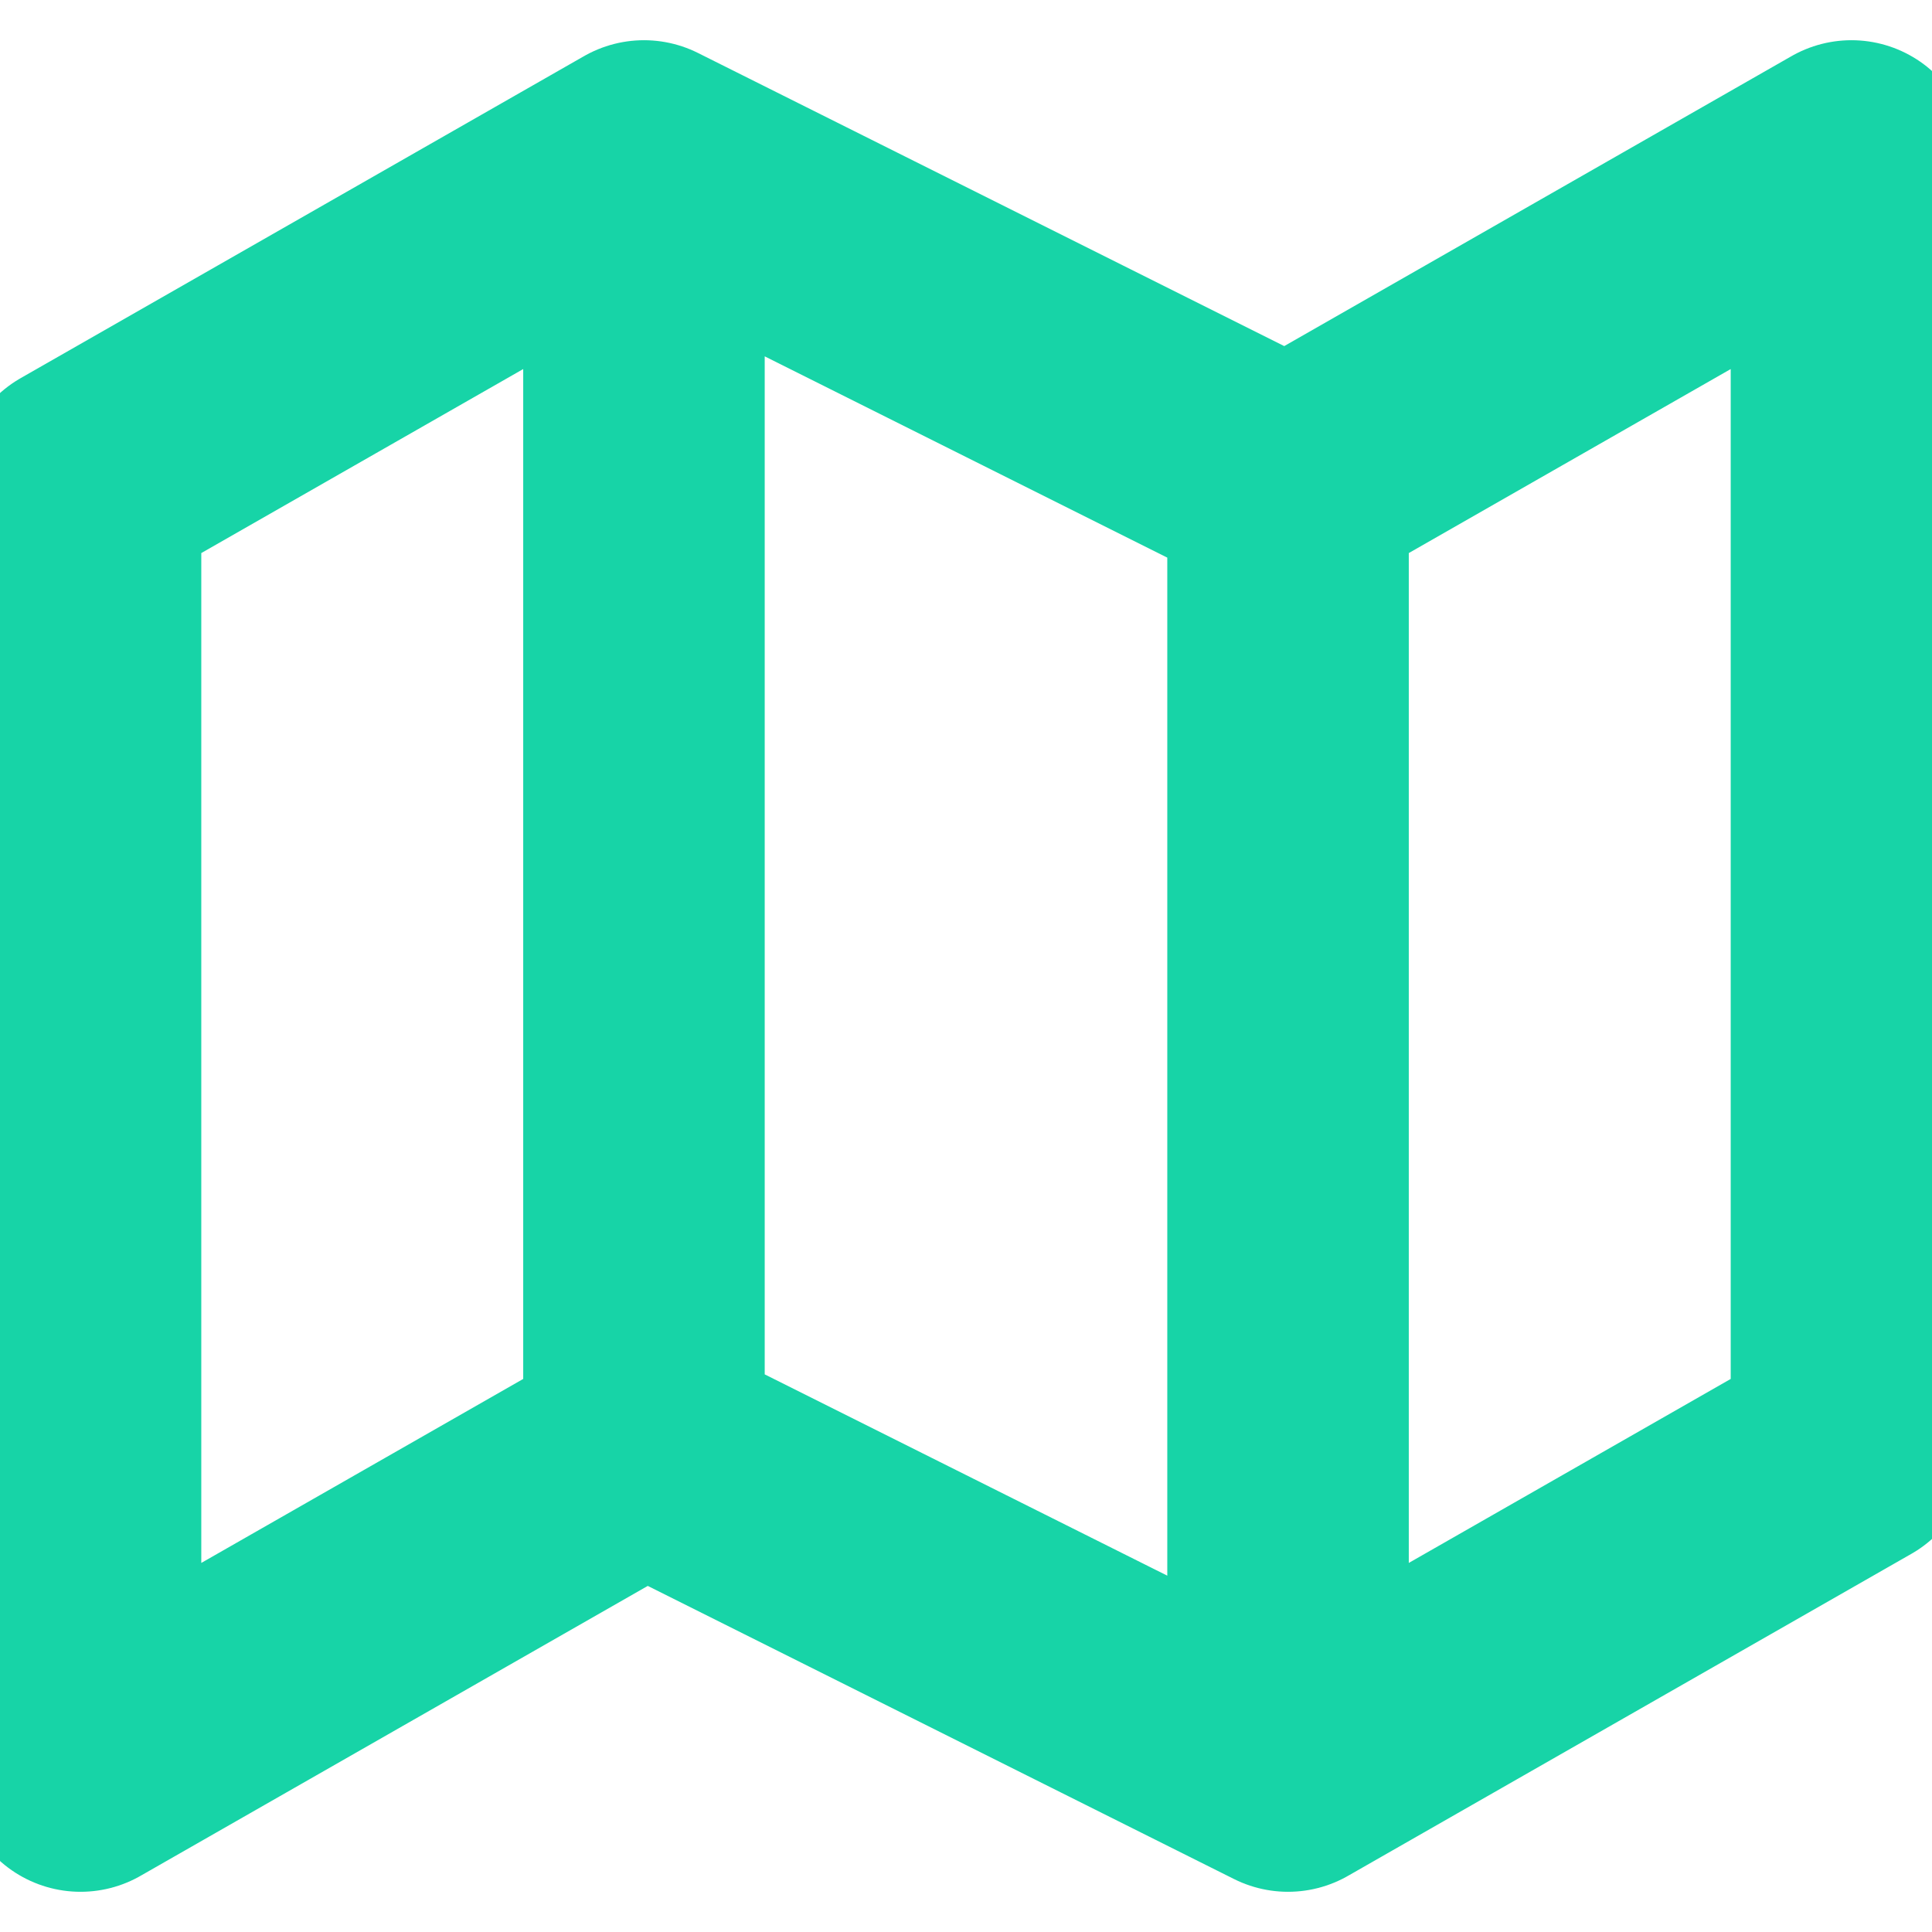 <svg xmlns="http://www.w3.org/2000/svg" width="16" height="16" fill="none">
  <g stroke="#17D4A7" stroke-linecap="round" stroke-linejoin="round" stroke-width="2" clip-path="url(#a)">
    <path d="M.667 4v10.667L5.333 12l5.334 2.667L15.333 12V1.333L10.667 4 5.333 1.333zm4.666-2.667V12m5.334-8v10.667"/>
  </g>
  <defs>
    <clipPath id="a">
      <path fill="#fff" d="M0 0h16v16H0z"/>
    </clipPath>
  </defs>
</svg>
